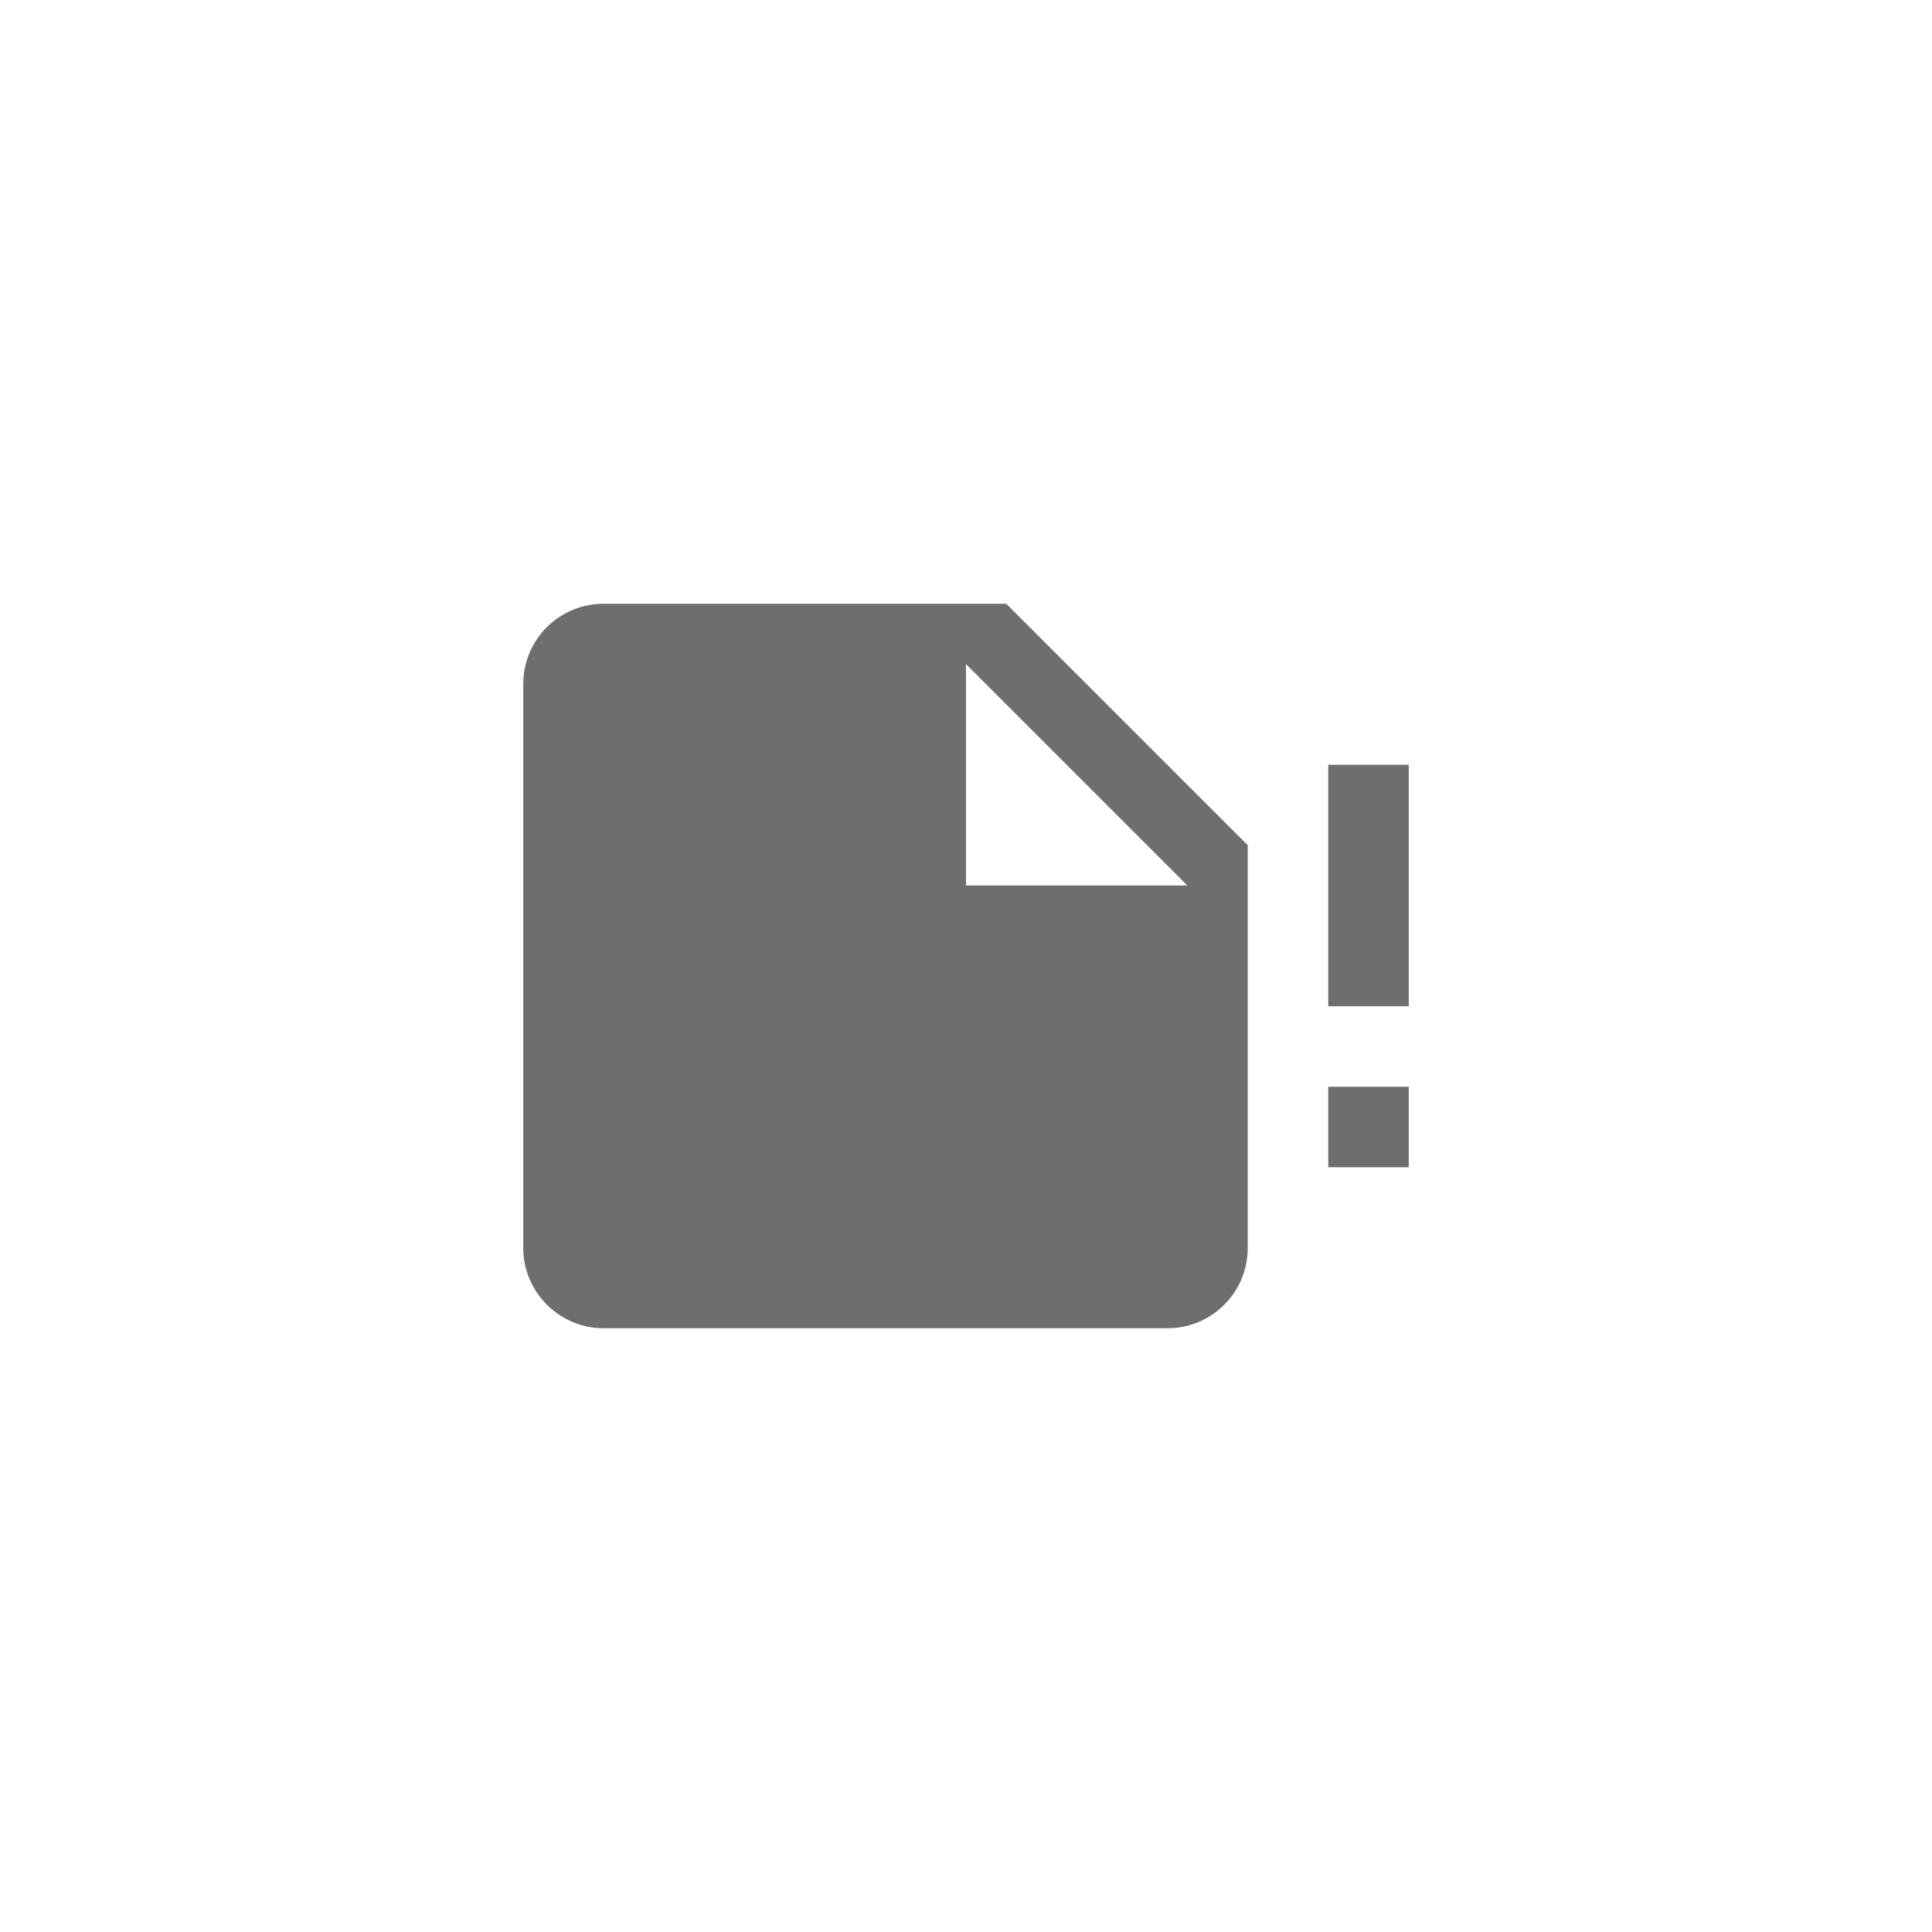 <svg xmlns="http://www.w3.org/2000/svg" viewBox="0 0 24 24" fill="#6e6e6e"><path transform="scale(0.5) translate(12 12)" d="M3 3C1.89 3 1 3.89 1 5V19C1 20.11 1.9 21 3 21H17C18.11 21 19 20.11 19 19V9L13 3H3M12 10V4.5L17.5 10H12M23 7V13H21V7H23M21 15H23V17H21V15Z"/></svg>